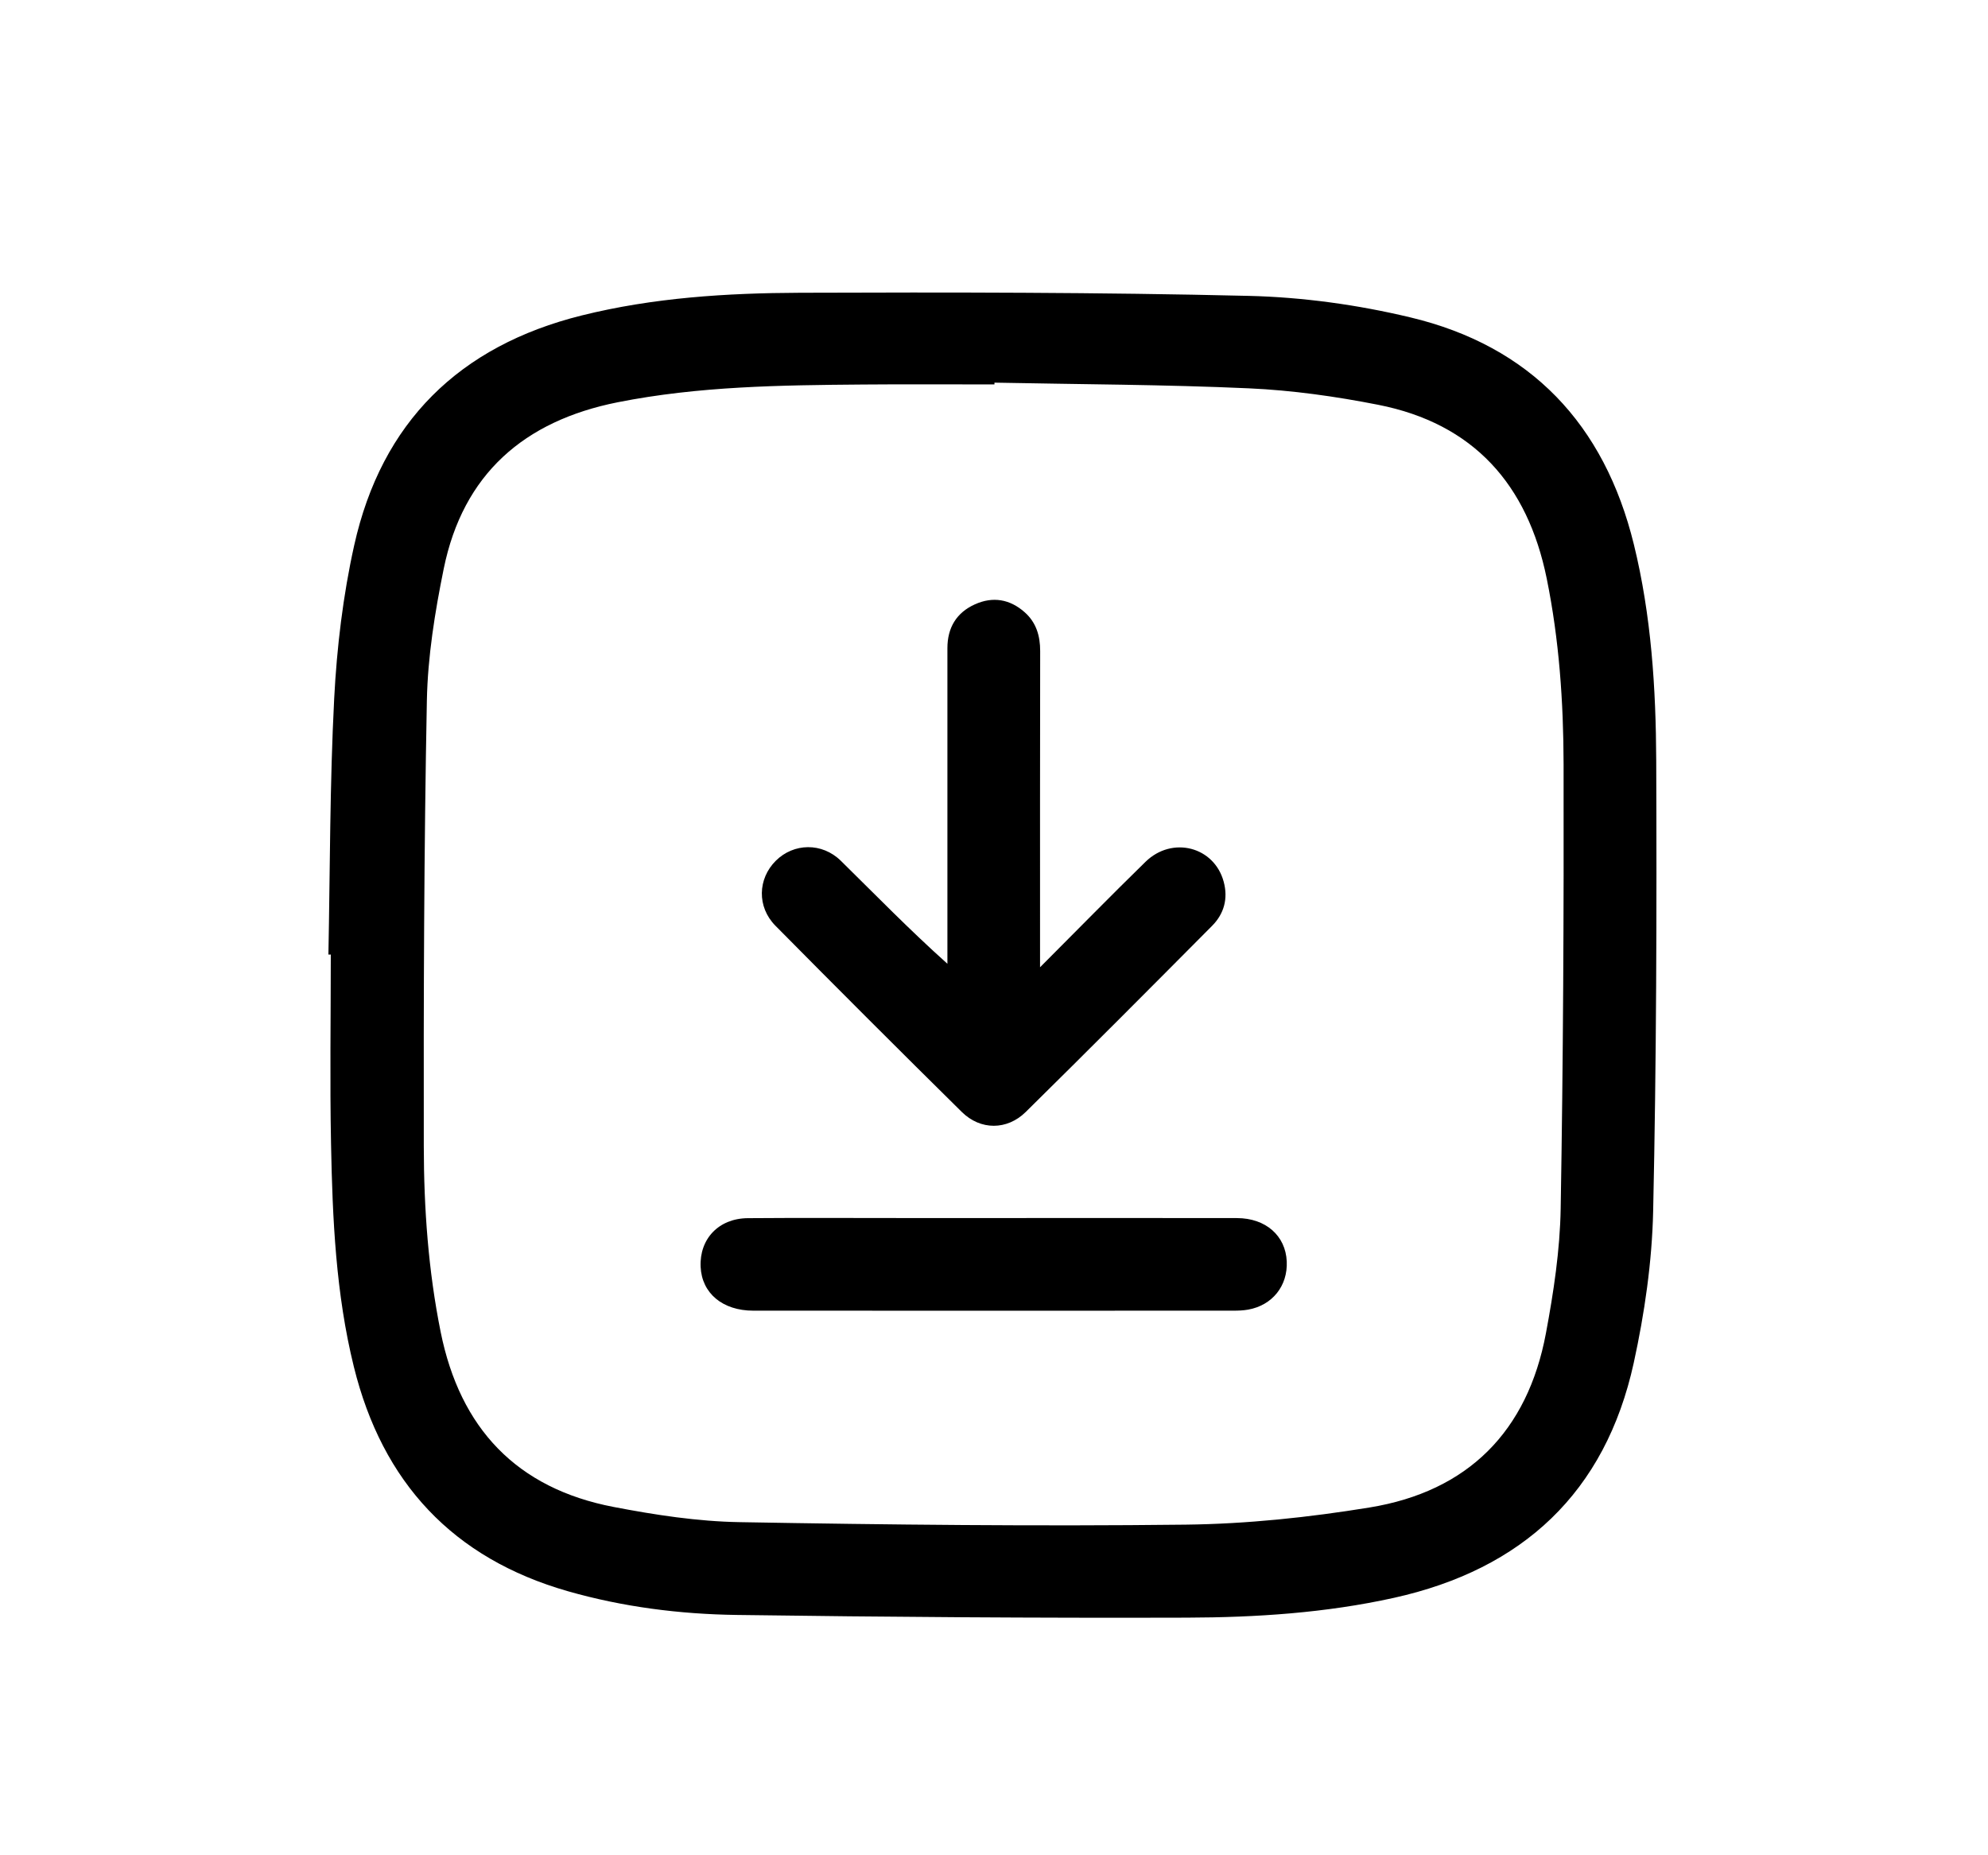<?xml version="1.0" encoding="UTF-8"?>
<svg id="Layer_1" xmlns="http://www.w3.org/2000/svg" viewBox="0 0 478.34 446.46">
  <path d="M79.02,229.71c.4-20.54.33-41.11,1.39-61.63.64-12.34,2.13-24.79,4.81-36.84,6.6-29.64,25.3-48,54.75-55.33,17.24-4.29,34.88-5.39,52.52-5.46,35.99-.13,71.99-.11,107.96.75,13.01.31,26.21,2.14,38.88,5.17,28.97,6.91,46.7,25.73,53.79,54.6,4.21,17.14,5.32,34.66,5.39,52.18.14,36.1.05,72.22-.74,108.31-.27,12.21-2.06,24.55-4.67,36.5-6.84,31.2-26.75,49.69-57.73,56.55-16.41,3.63-33.12,4.71-49.82,4.76-36.1.11-72.21-.15-108.31-.65-13.7-.19-27.33-1.92-40.57-5.7-27.71-7.92-44.67-26.2-51.53-54.02-4.34-17.59-5.14-35.58-5.49-53.57-.3-15.2-.06-30.42-.06-45.63-.18,0-.37,0-.55,0ZM239.28,92.09c0,.14,0,.28,0,.42-10.57,0-21.14-.07-31.7.02-19.74.16-39.47.4-58.95,4.27-22.51,4.48-37.23,17.27-41.87,40.09-2.12,10.42-3.84,21.1-4.05,31.69-.69,35.75-.8,71.52-.74,107.28.02,14.97,1.09,29.91,4.06,44.67,4.67,23.19,18.29,37.63,41.6,42.1,9.99,1.92,20.21,3.49,30.35,3.66,35.75.63,71.53,1.01,107.28.6,14.78-.17,29.68-1.75,44.28-4.13,23.67-3.86,38.02-18.31,42.43-41.92,1.85-9.89,3.38-19.99,3.55-30.02.61-35.64.77-71.29.7-106.94-.03-14.96-1.06-29.92-4.06-44.67-4.61-22.65-17.61-37.29-40.59-41.81-10.21-2.01-20.63-3.48-31.01-3.95-20.41-.92-40.86-.96-61.29-1.37Z"/>
  <path d="M250.25,232.76c8.95-8.96,17.07-17.26,25.37-25.37,6.44-6.29,16.56-3.64,18.82,4.8,1.09,4.04.09,7.7-2.79,10.6-14.89,14.99-29.8,29.97-44.85,44.8-4.5,4.43-10.89,4.42-15.37,0-15.04-14.84-29.99-29.79-44.84-44.81-4.5-4.55-4.27-11.32.08-15.65,4.3-4.28,11.13-4.44,15.66.02,8.36,8.22,16.53,16.63,25.63,24.77,0-1.16,0-2.33,0-3.49,0-24.15,0-48.3,0-72.46,0-4.86,2.13-8.52,6.61-10.54,4.34-1.96,8.43-1.24,11.97,1.89,2.78,2.45,3.75,5.68,3.74,9.37-.05,23.8-.03,47.61-.03,71.41v4.66Z"/>
  <path d="M239.48,293.11c19.38,0,38.76-.03,58.14.01,6.94.01,11.71,4.24,11.99,10.43.26,5.88-3.46,10.56-9.3,11.6-1.13.2-2.31.25-3.46.25-38.53.01-77.06.02-115.59,0-7.41,0-12.39-4.2-12.68-10.55-.3-6.73,4.35-11.66,11.36-11.71,12.42-.1,24.83-.03,37.25-.03,7.43,0,14.85,0,22.28,0Z"/>
</svg>